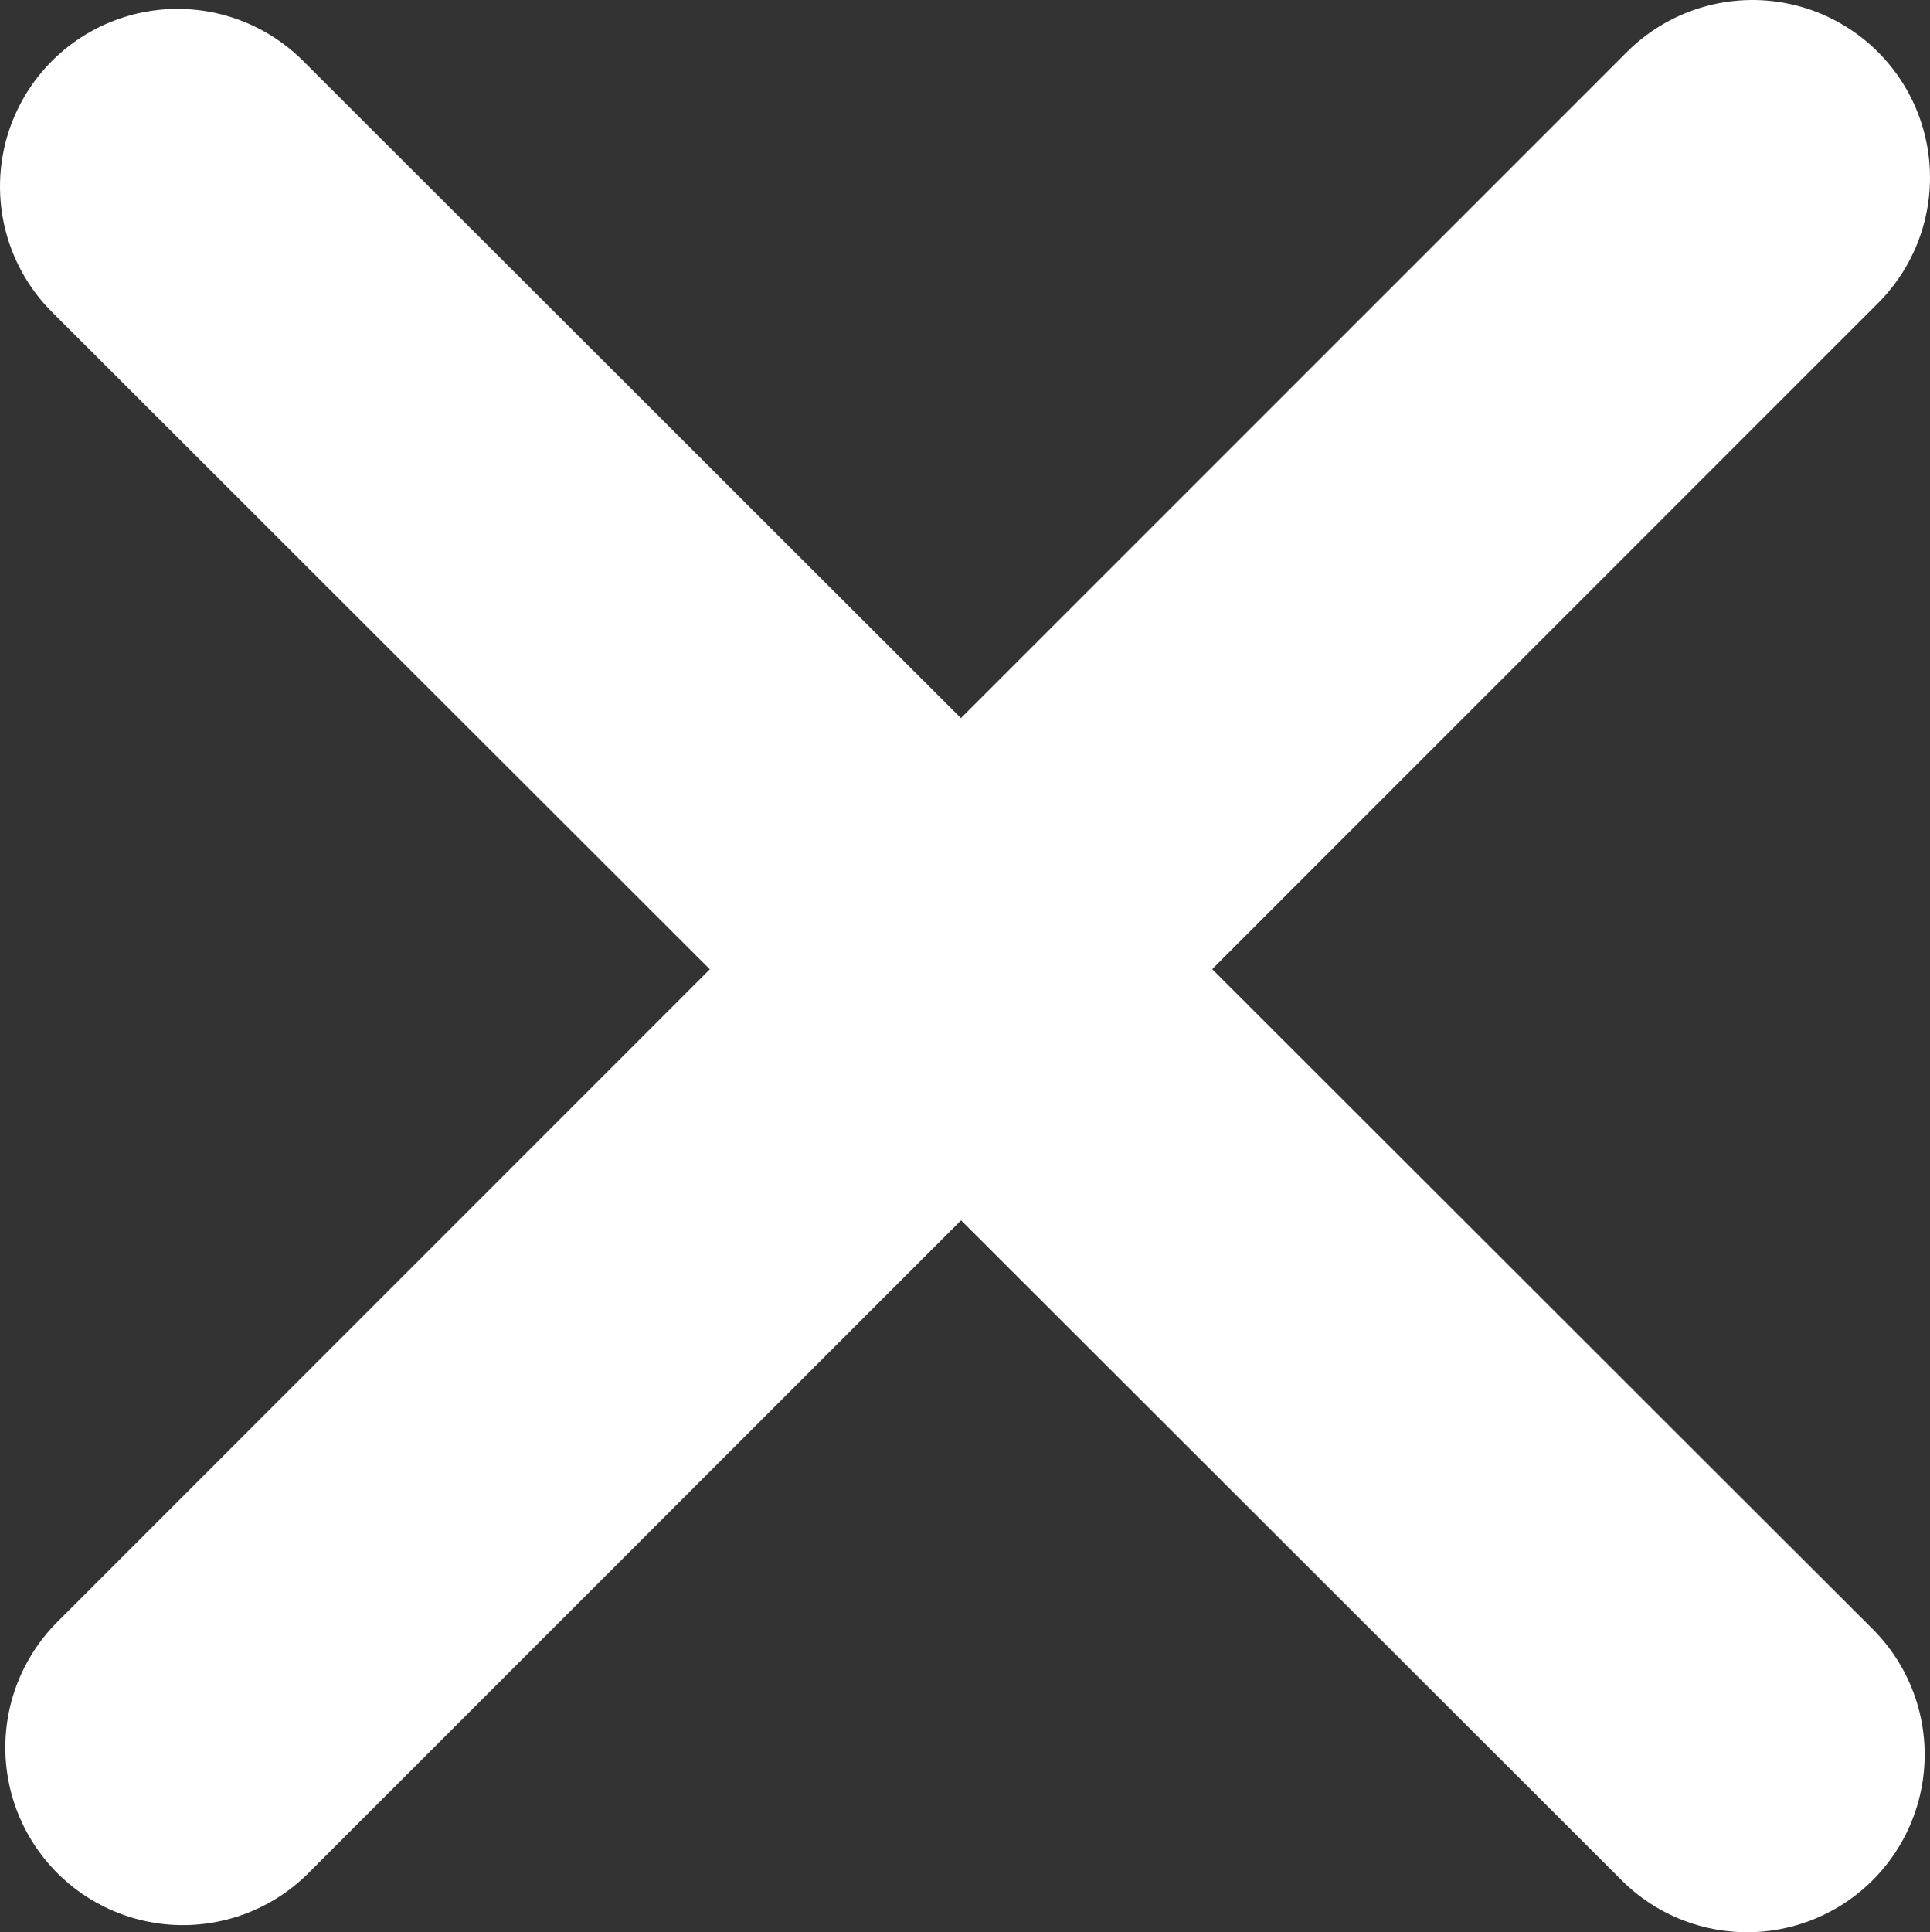 <?xml version="1.0" encoding="UTF-8"?>
<svg id="Layer_2" data-name="Layer 2" xmlns="http://www.w3.org/2000/svg" viewBox="0 0 108.7 108.8">
  <rect x="0" y="0" width="108.7" height="108.8" fill="#333333" stroke="none"/>
  <defs>
    <style>
      .cls-1, .cls-2 {
        fill: none;
        stroke: #fff;
        stroke-miterlimit: 10;
      }

      .cls-2 {
        stroke-linecap: round;
        stroke-width: 20px;
      }
    </style>
  </defs>
  <g id="Layer_1-2" data-name="Layer 1">
    <g>
      <line class="cls-2" x1="10.3" y1="98.4" x2="98.7" y2="10"/>
      <line class="cls-1" x1="10.3" y1="98.4" x2="98.7" y2="10"/>
    </g>
    <g>
      <line class="cls-2" x1="98.4" y1="98.8" x2="10" y2="10.5"/>
      <line class="cls-1" x1="98.4" y1="98.8" x2="10" y2="10.5"/>
    </g>
  </g>
</svg>